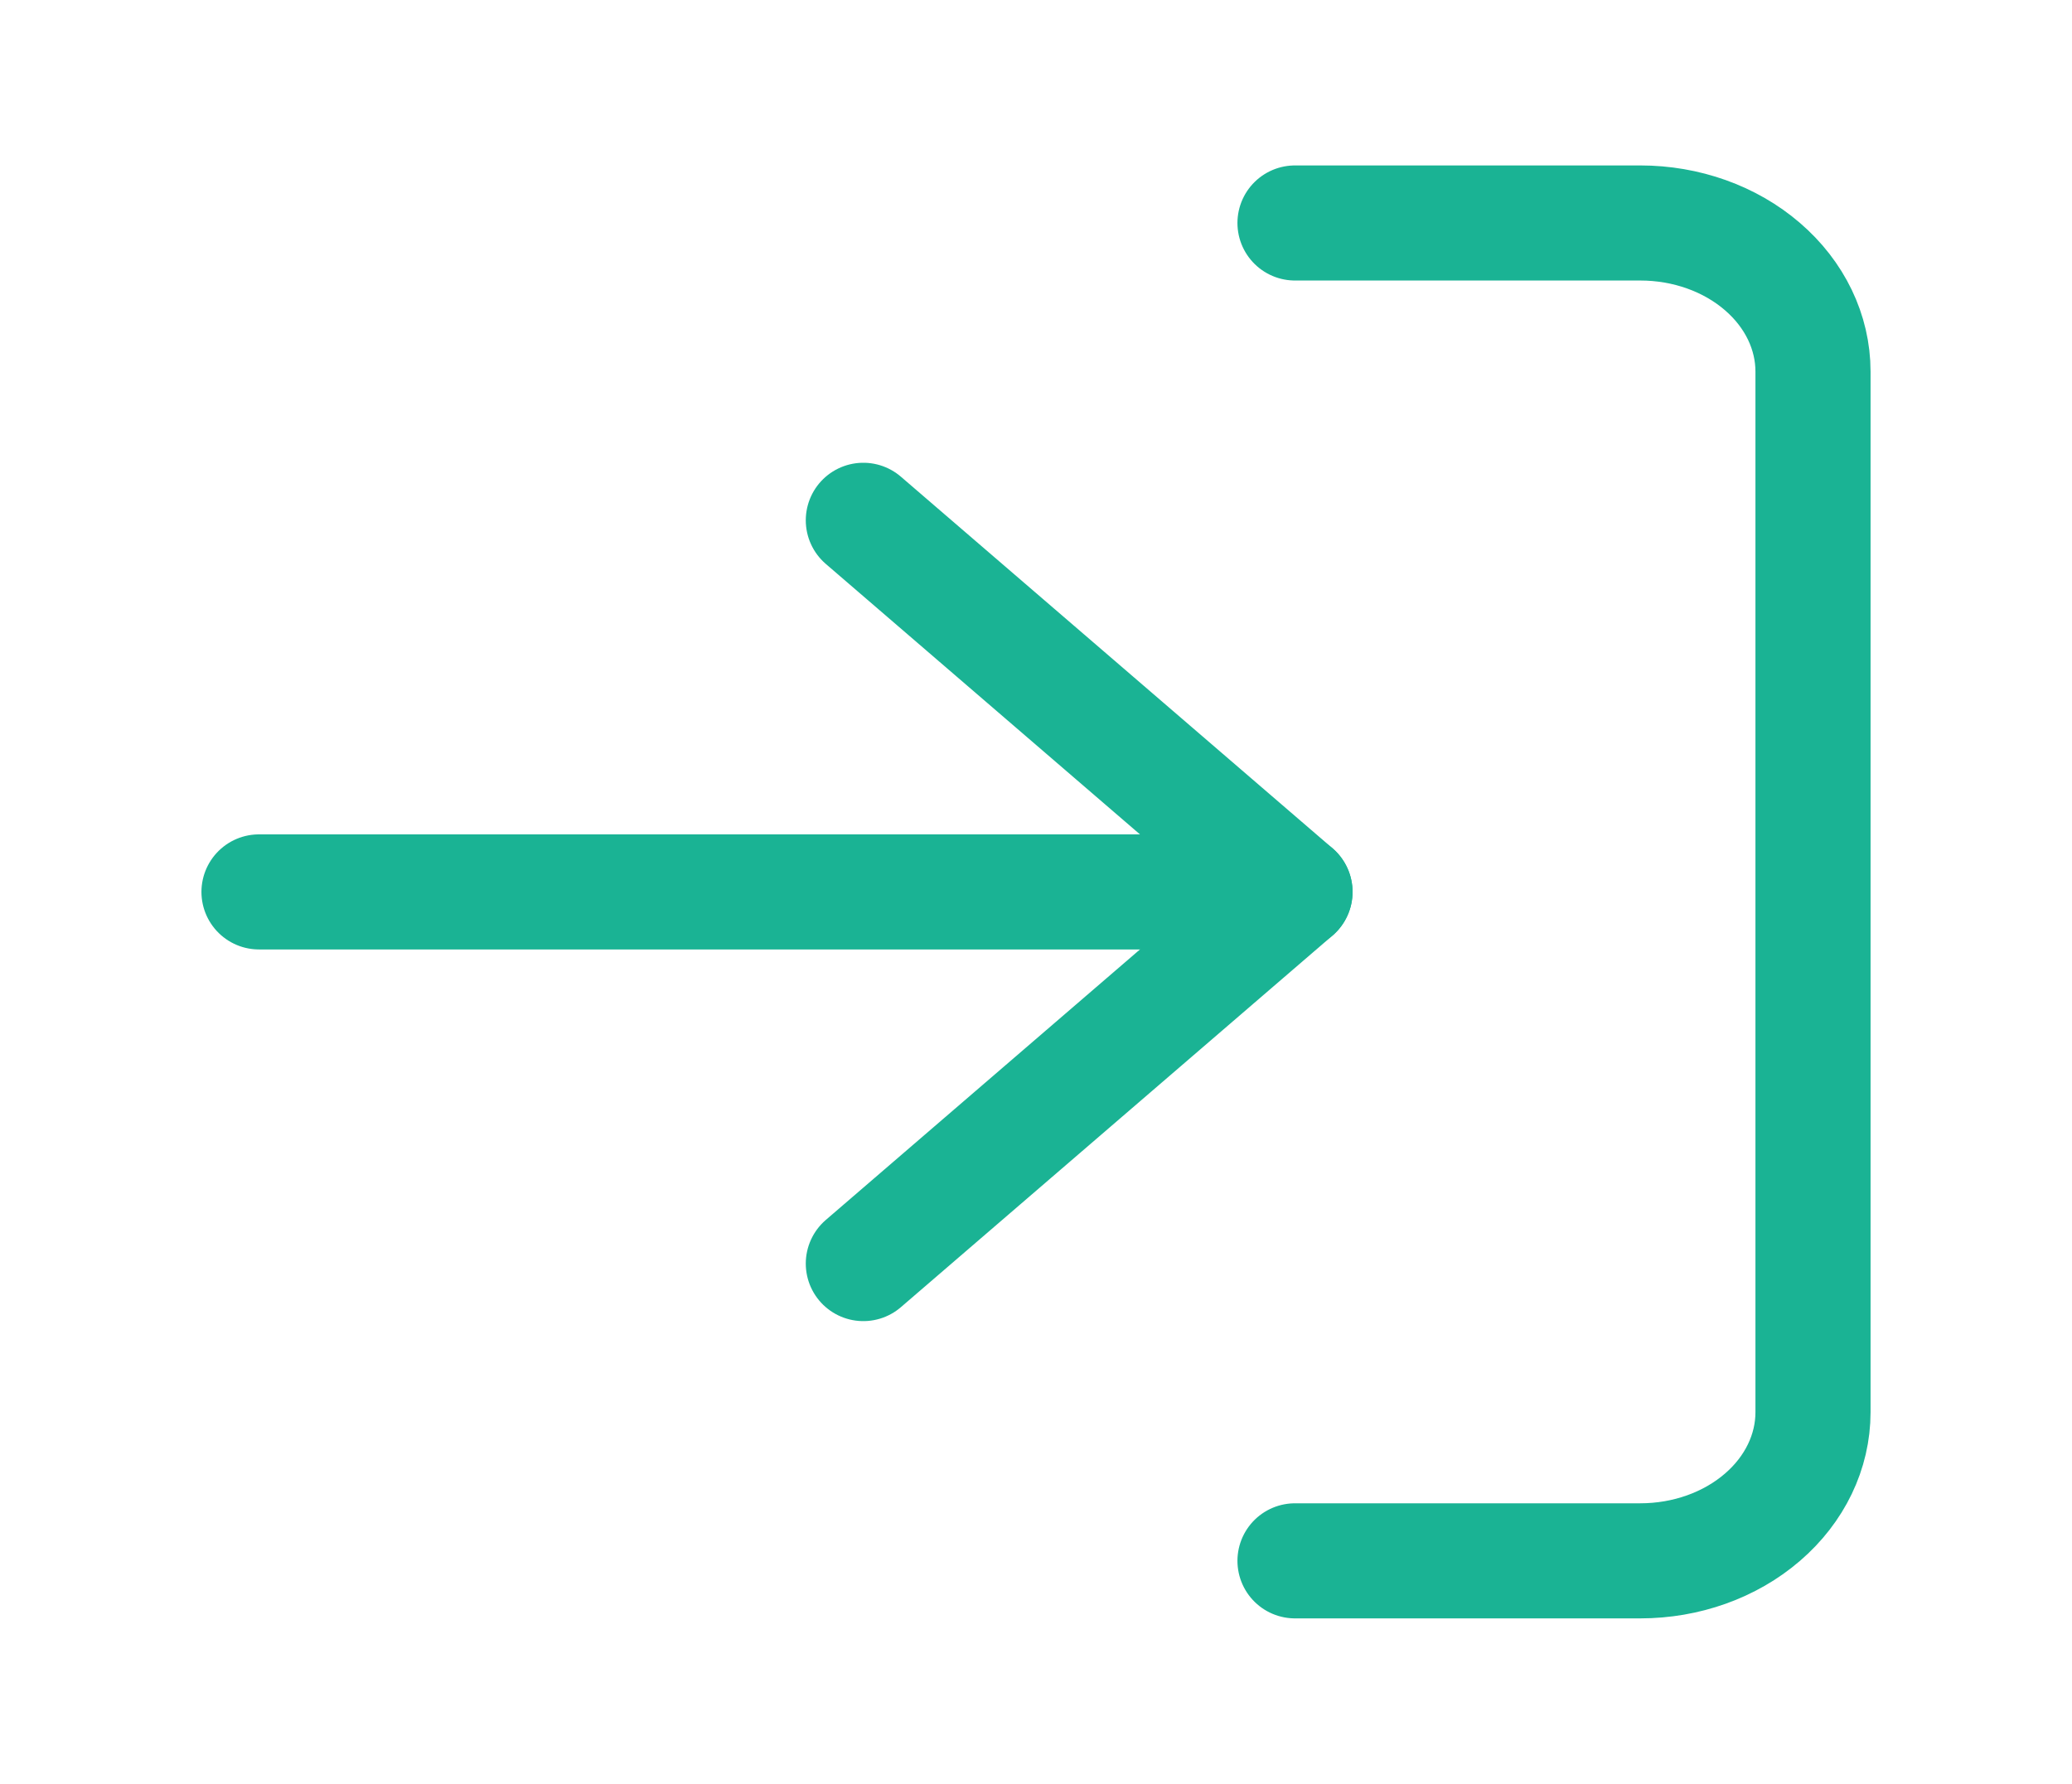 <svg width="36" height="31" viewBox="0 0 36 31" fill="none" xmlns="http://www.w3.org/2000/svg">
<path d="M22.5 3.875H28.5C29.296 3.875 30.059 4.147 30.621 4.632C31.184 5.116 31.5 5.773 31.5 6.458V24.542C31.5 25.227 31.184 25.884 30.621 26.368C30.059 26.853 29.296 27.125 28.5 27.125H22.5" stroke="#1AB394" stroke-width="2" stroke-linecap="round" stroke-linejoin="round"/>
<path d="M15 21.959L22.5 15.5L15 9.042" stroke="#1AB394" stroke-width="2" stroke-linecap="round" stroke-linejoin="round"/>
<path d="M22.5 15.5H4.5" stroke="#1AB394" stroke-width="2" stroke-linecap="round" stroke-linejoin="round"/>
</svg>

